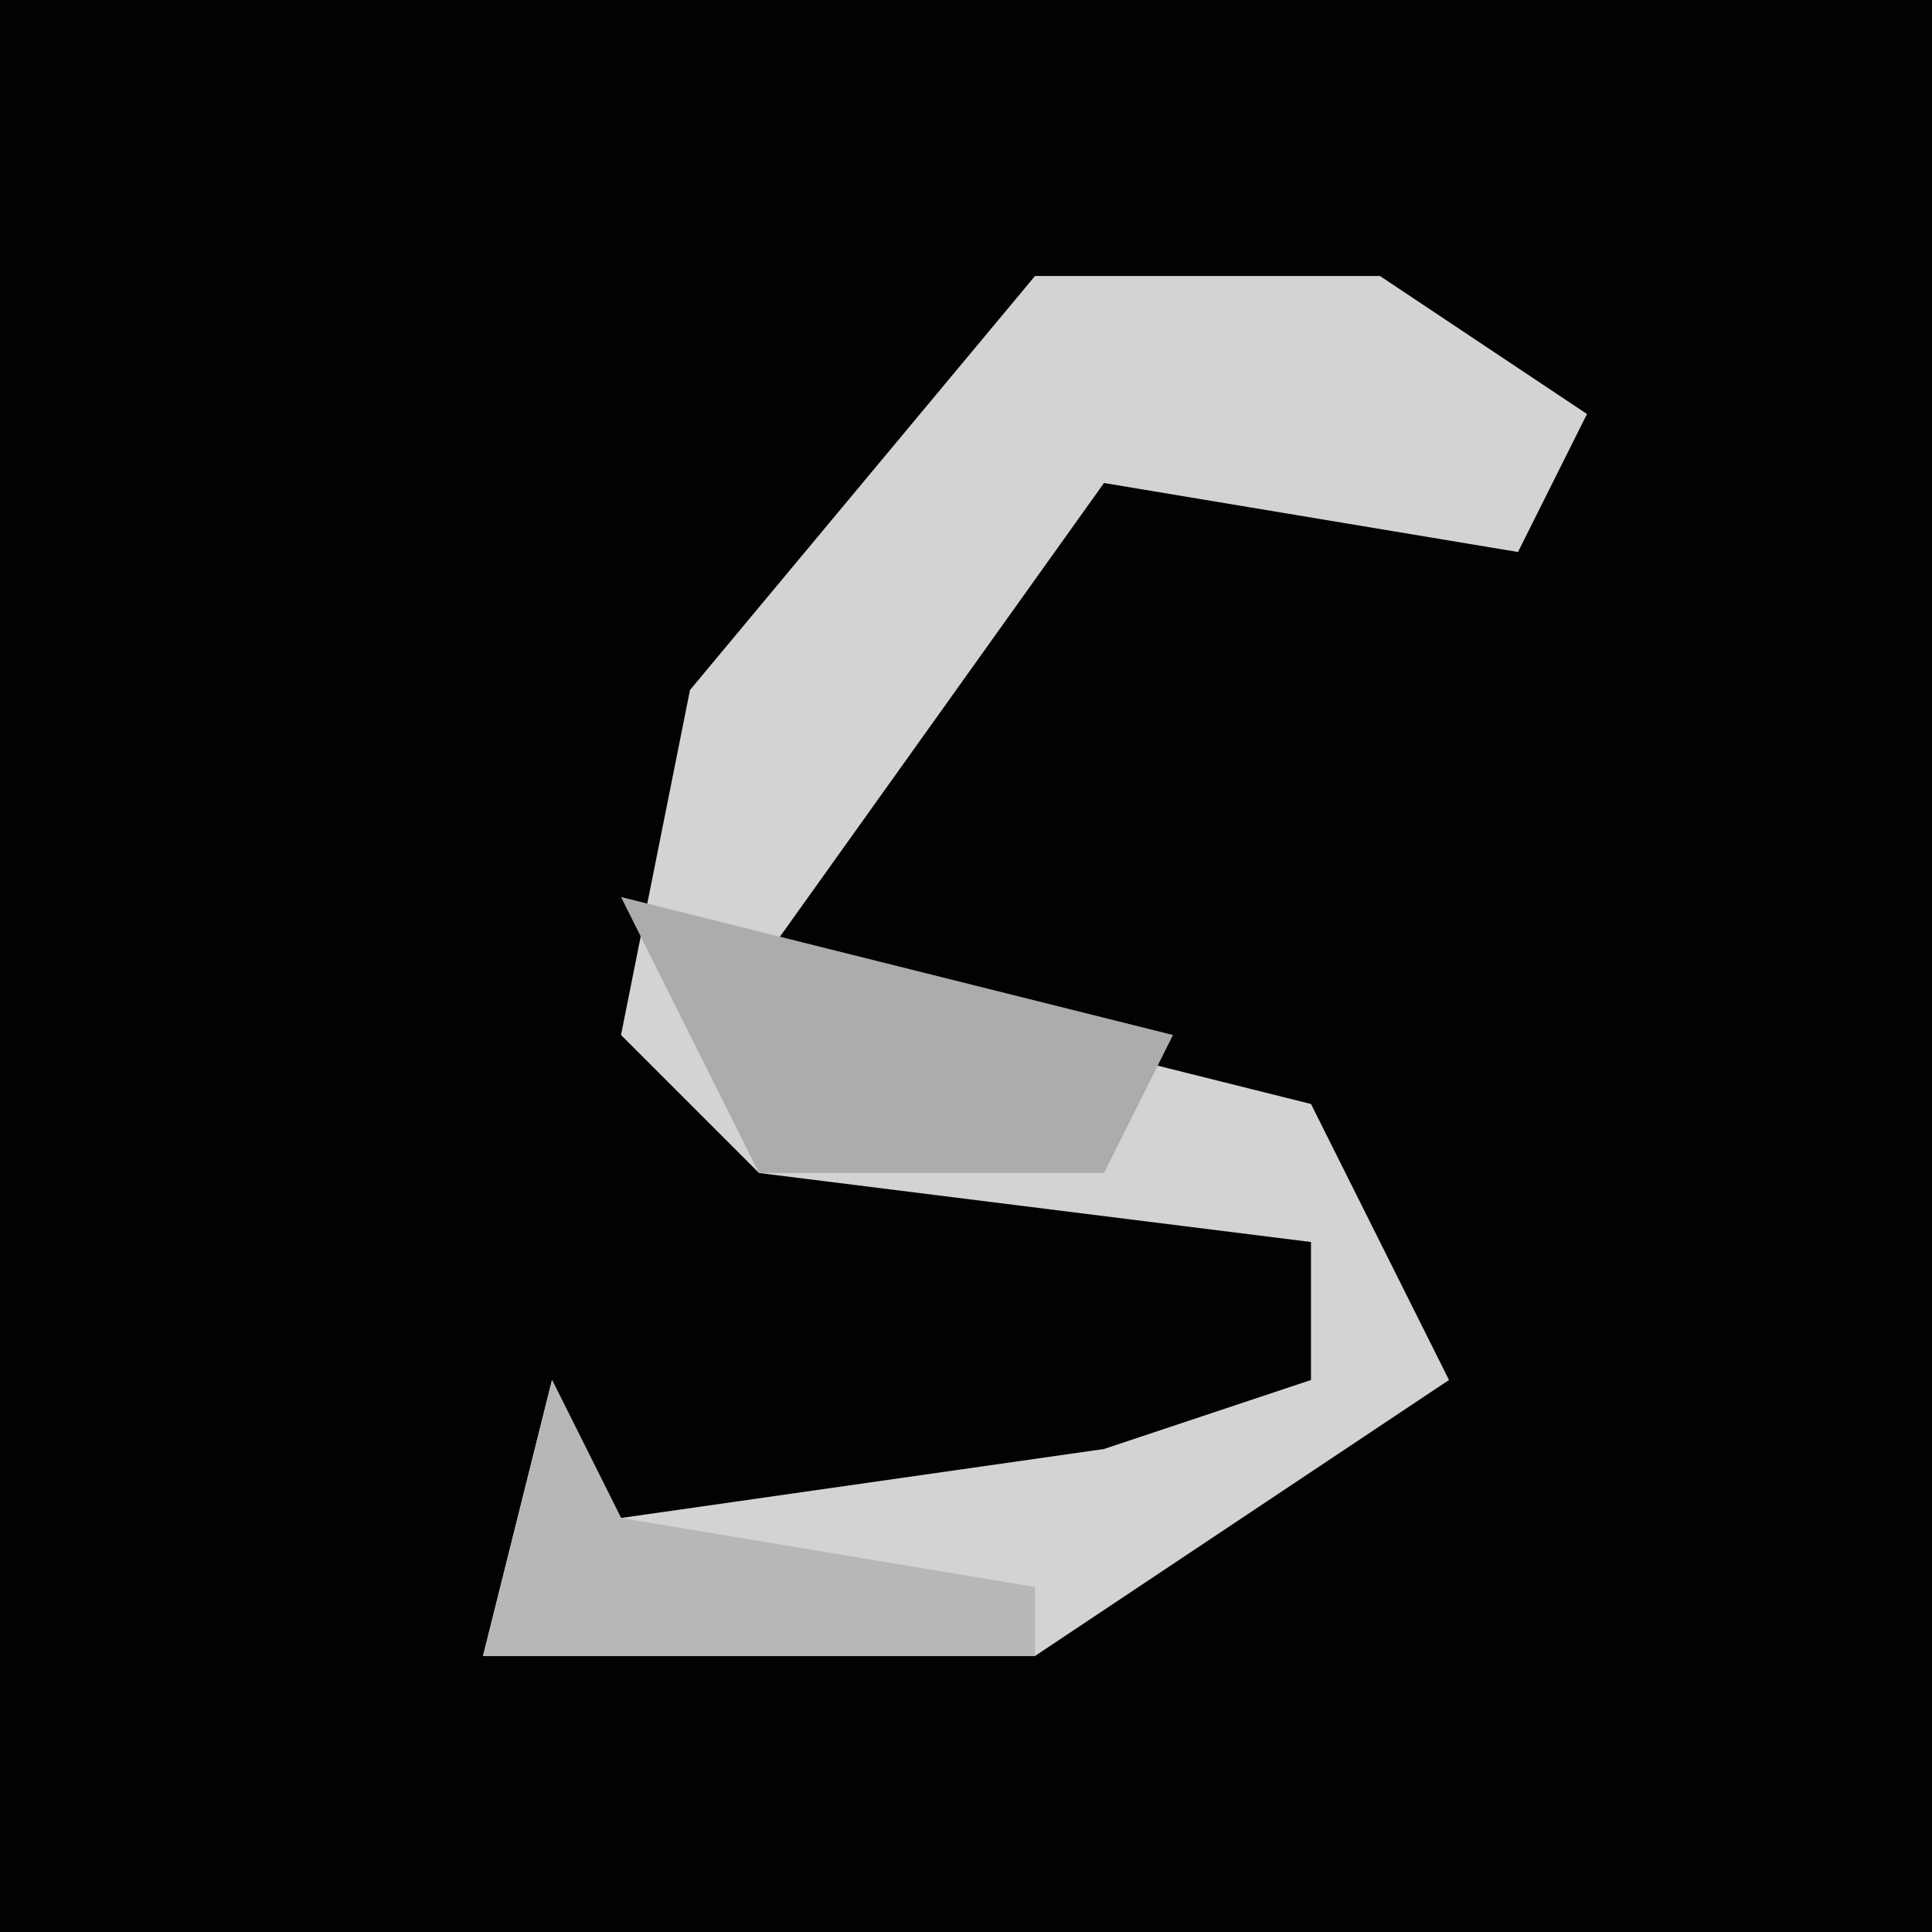 <?xml version="1.0" encoding="UTF-8"?>
<svg version="1.1" xmlns="http://www.w3.org/2000/svg" width="28" height="28">
<path d="M0,0 L28,0 L28,28 L0,28 Z " fill="#020202" transform="translate(0,0)"/>
<path d="M0,0 L5,0 L8,2 L7,4 L1,3 L-4,10 L4,12 L6,16 L0,20 L-8,20 L-7,16 L-6,18 L1,17 L4,16 L4,14 L-4,13 L-6,11 L-5,6 Z " fill="#D3D3D3" transform="translate(15,4)"/>
<path d="M0,0 L8,2 L7,4 L2,4 Z " fill="#ACACAC" transform="translate(9,13)"/>
<path d="M0,0 L1,2 L7,3 L7,4 L-1,4 Z " fill="#B7B7B7" transform="translate(8,20)"/>
</svg>
